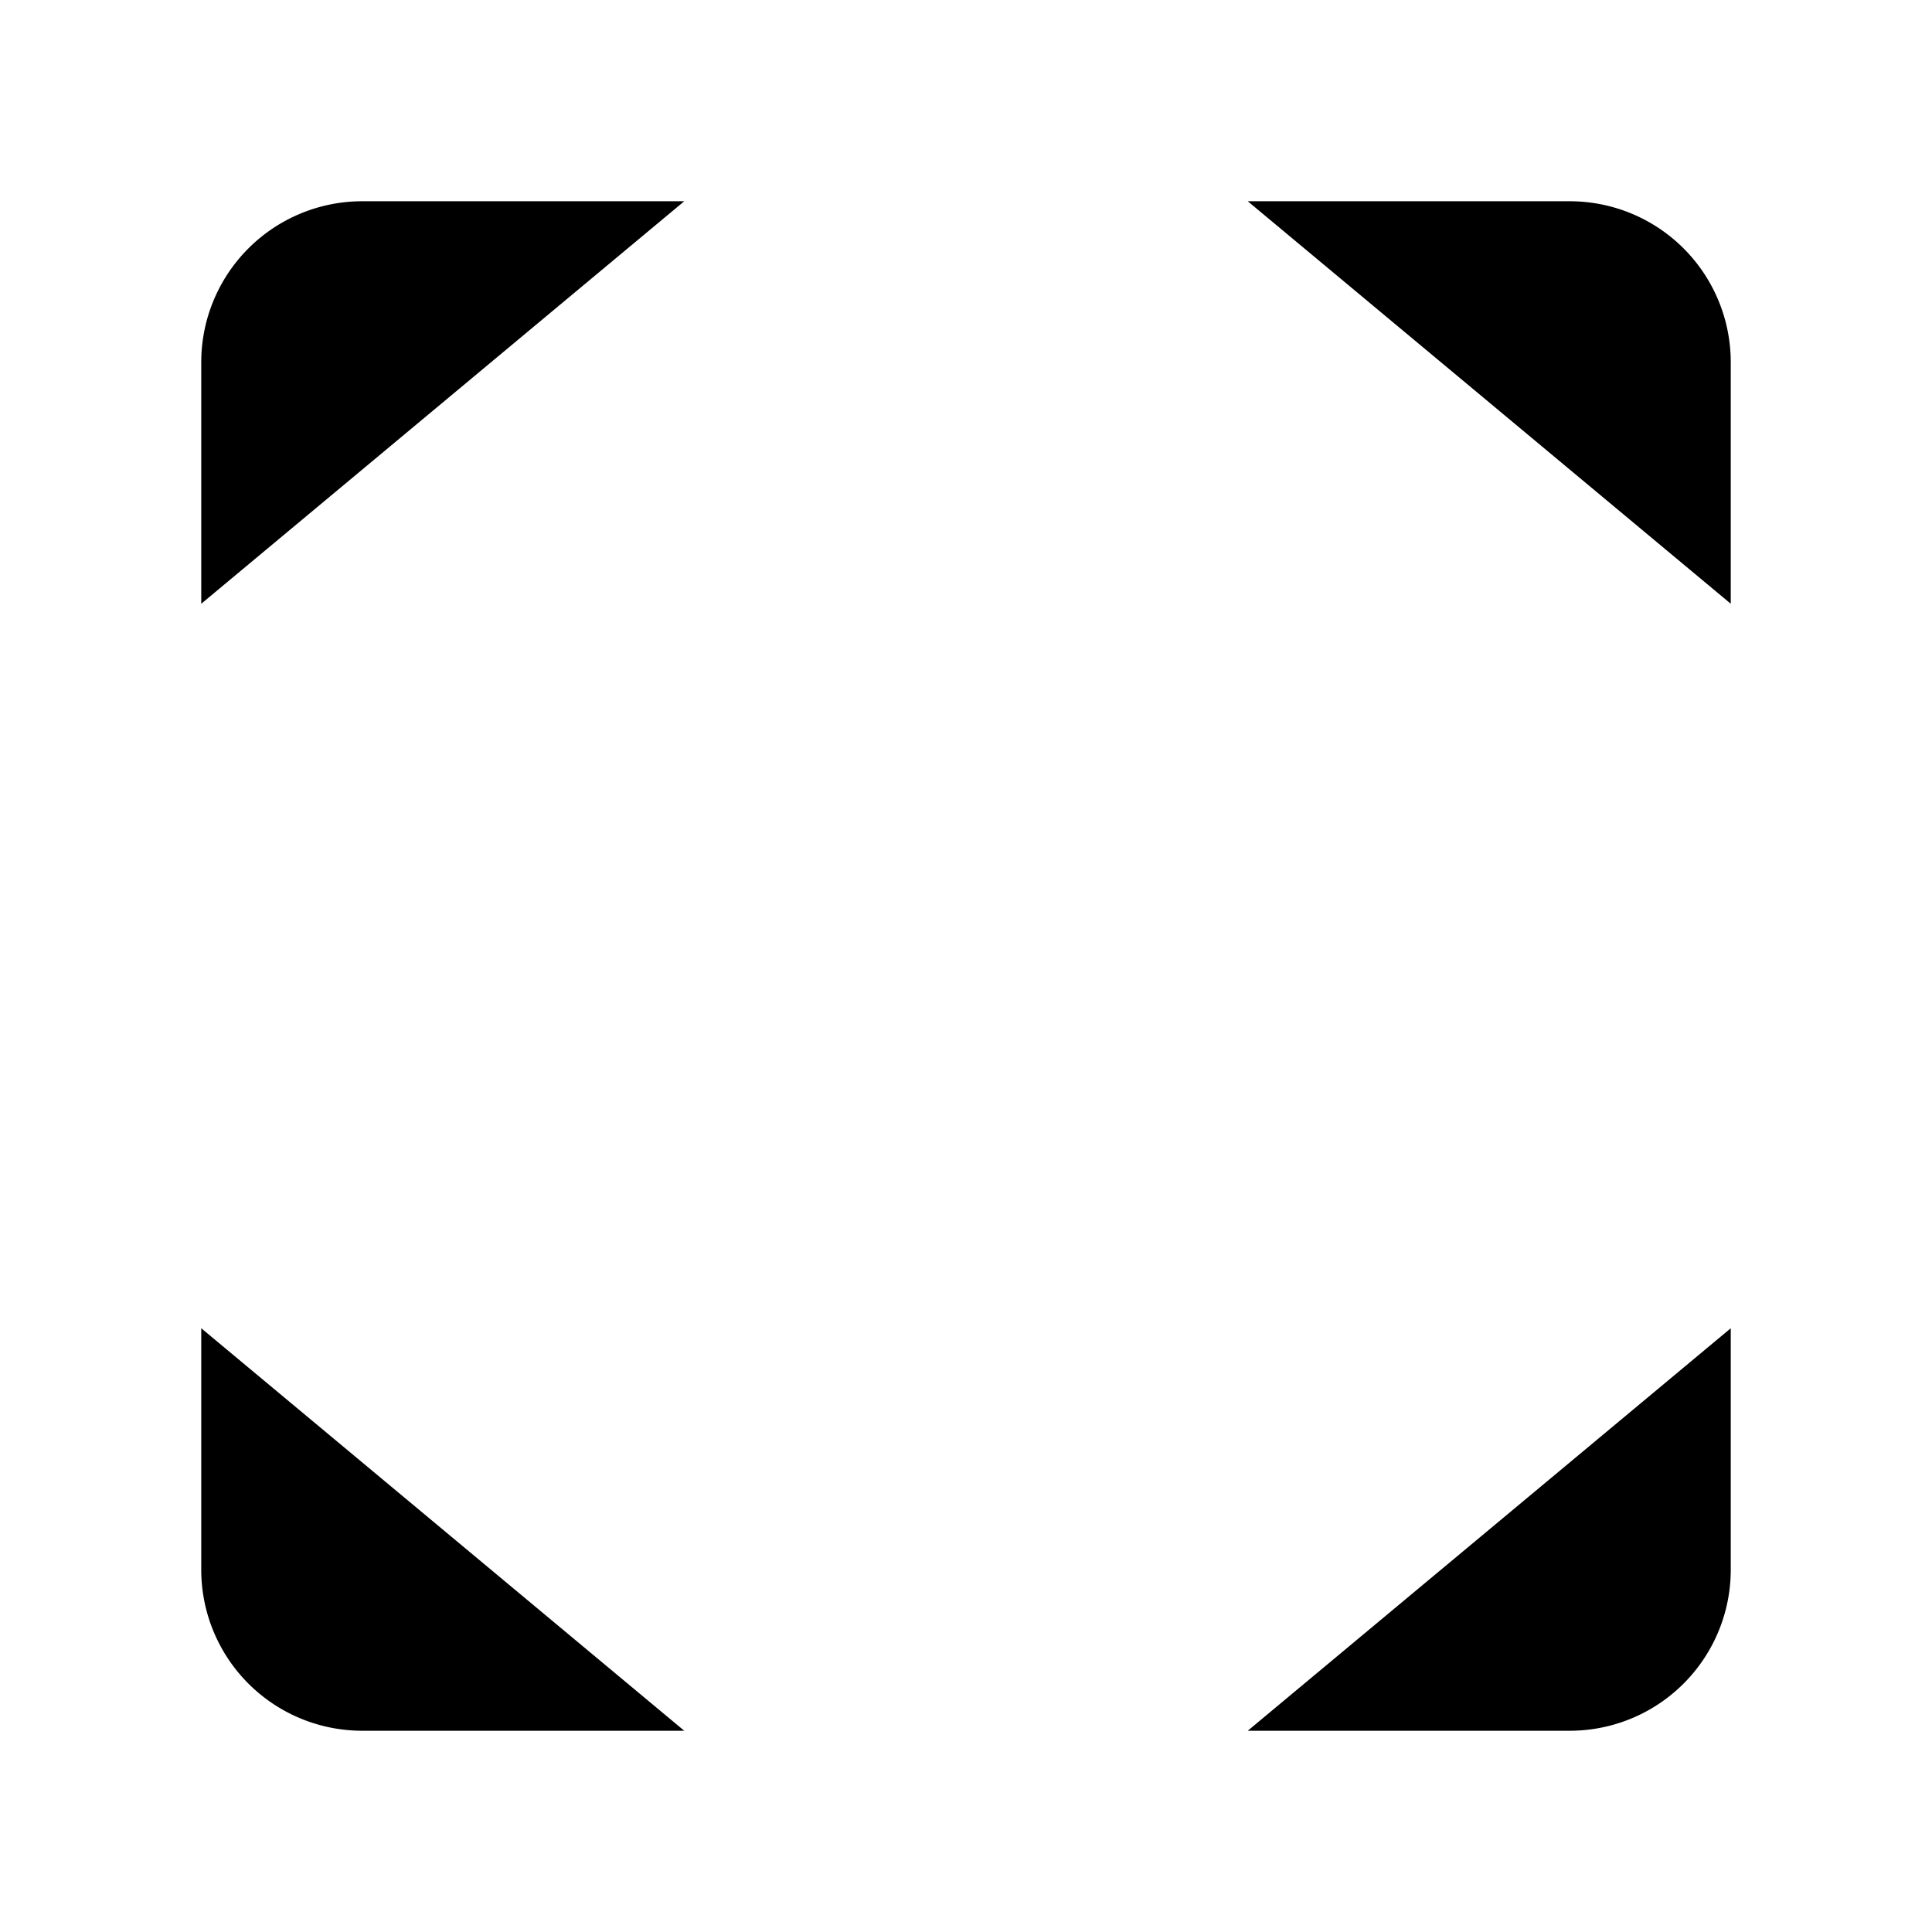 <svg xmlns="http://www.w3.org/2000/svg" viewBox="0 0 24 24"><path d="M8.5 2.5h-4a2 2 0 0 0-2 2v3m13-5h4a2 2 0 0 1 2 2v3m-6 14h4a2 2 0 0 0 2-2v-3m-13 5h-4a2 2 0 0 1-2-2v-3M11.5 7h1m-1 5h1m-1 5h1M5 12h1m12 0h1"/></svg>